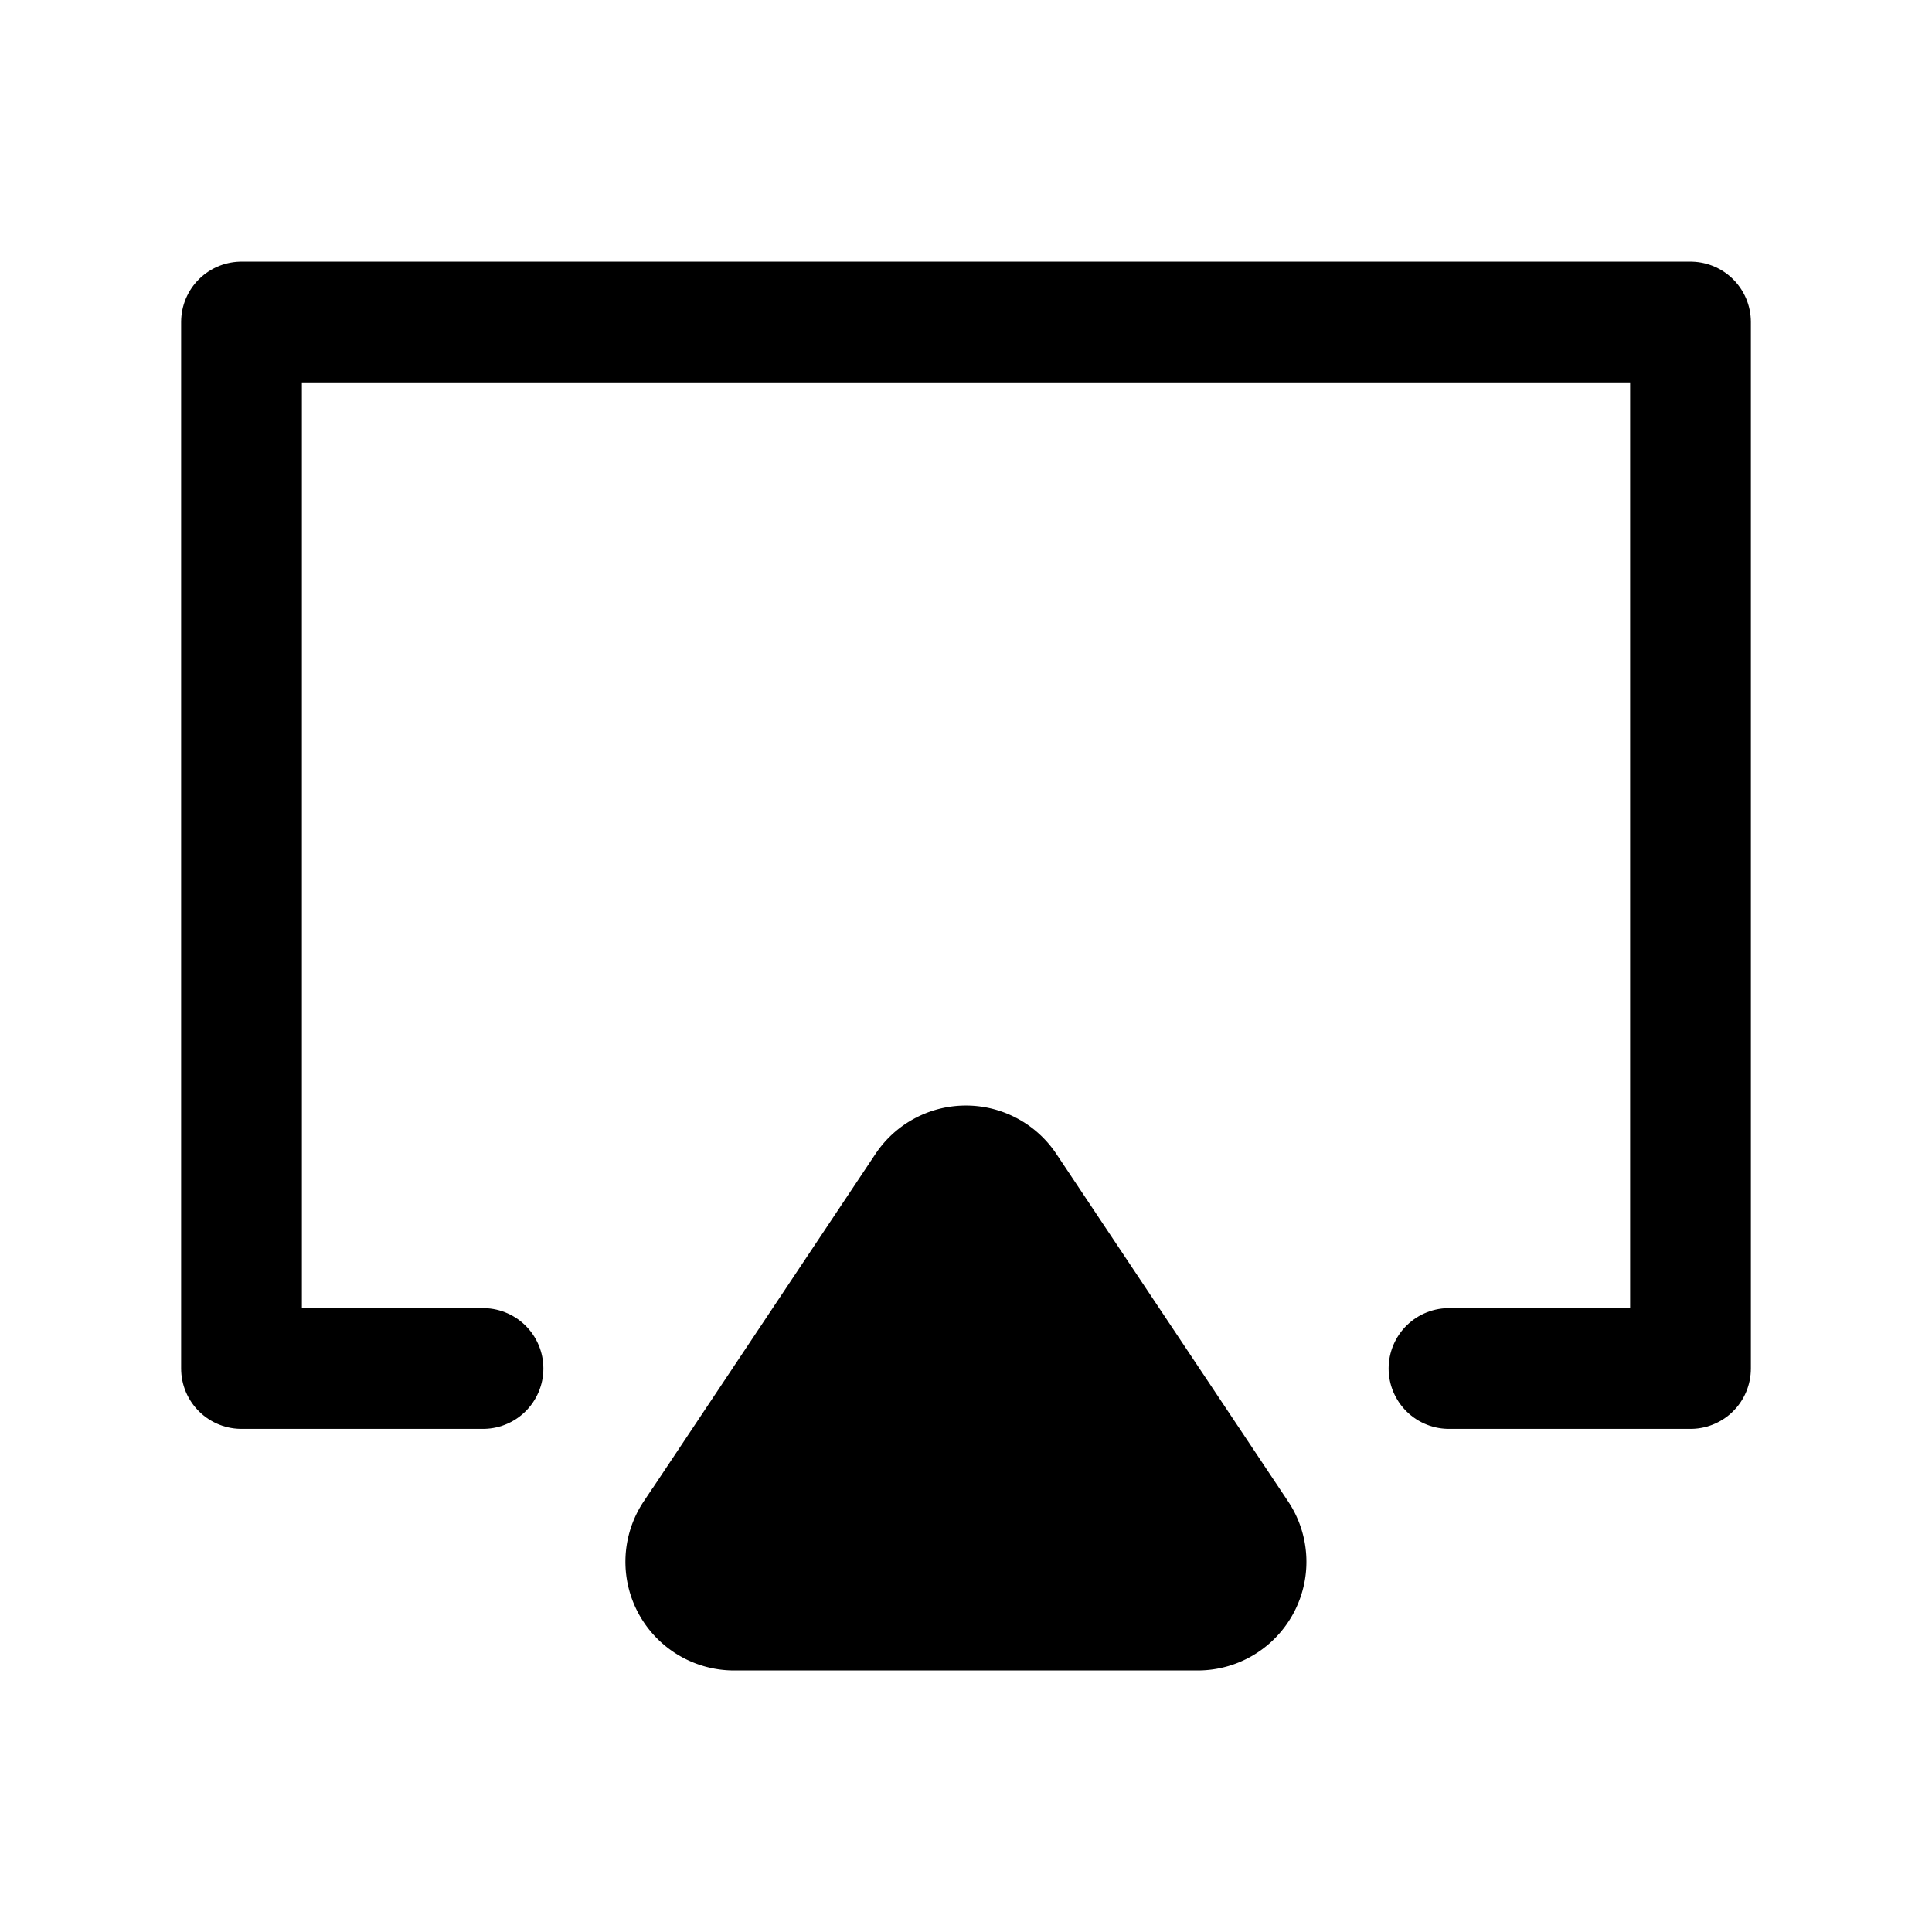 <svg fill="none" xmlns="http://www.w3.org/2000/svg" viewBox="0 0 24 24" width="20" height="20"><path d="M6 17H3V4h18v13h-3" stroke="currentColor" stroke-width="1.5" stroke-linecap="round" stroke-linejoin="round"/><path d="M8.622 19.067L11.5 14.75a.6.6 0 01.998 0l2.88 4.318a.6.6 0 01-.5.933H9.12a.6.6 0 01-.5-.933z" fill="currentColor" stroke="currentColor" stroke-width="1.5"/></svg>